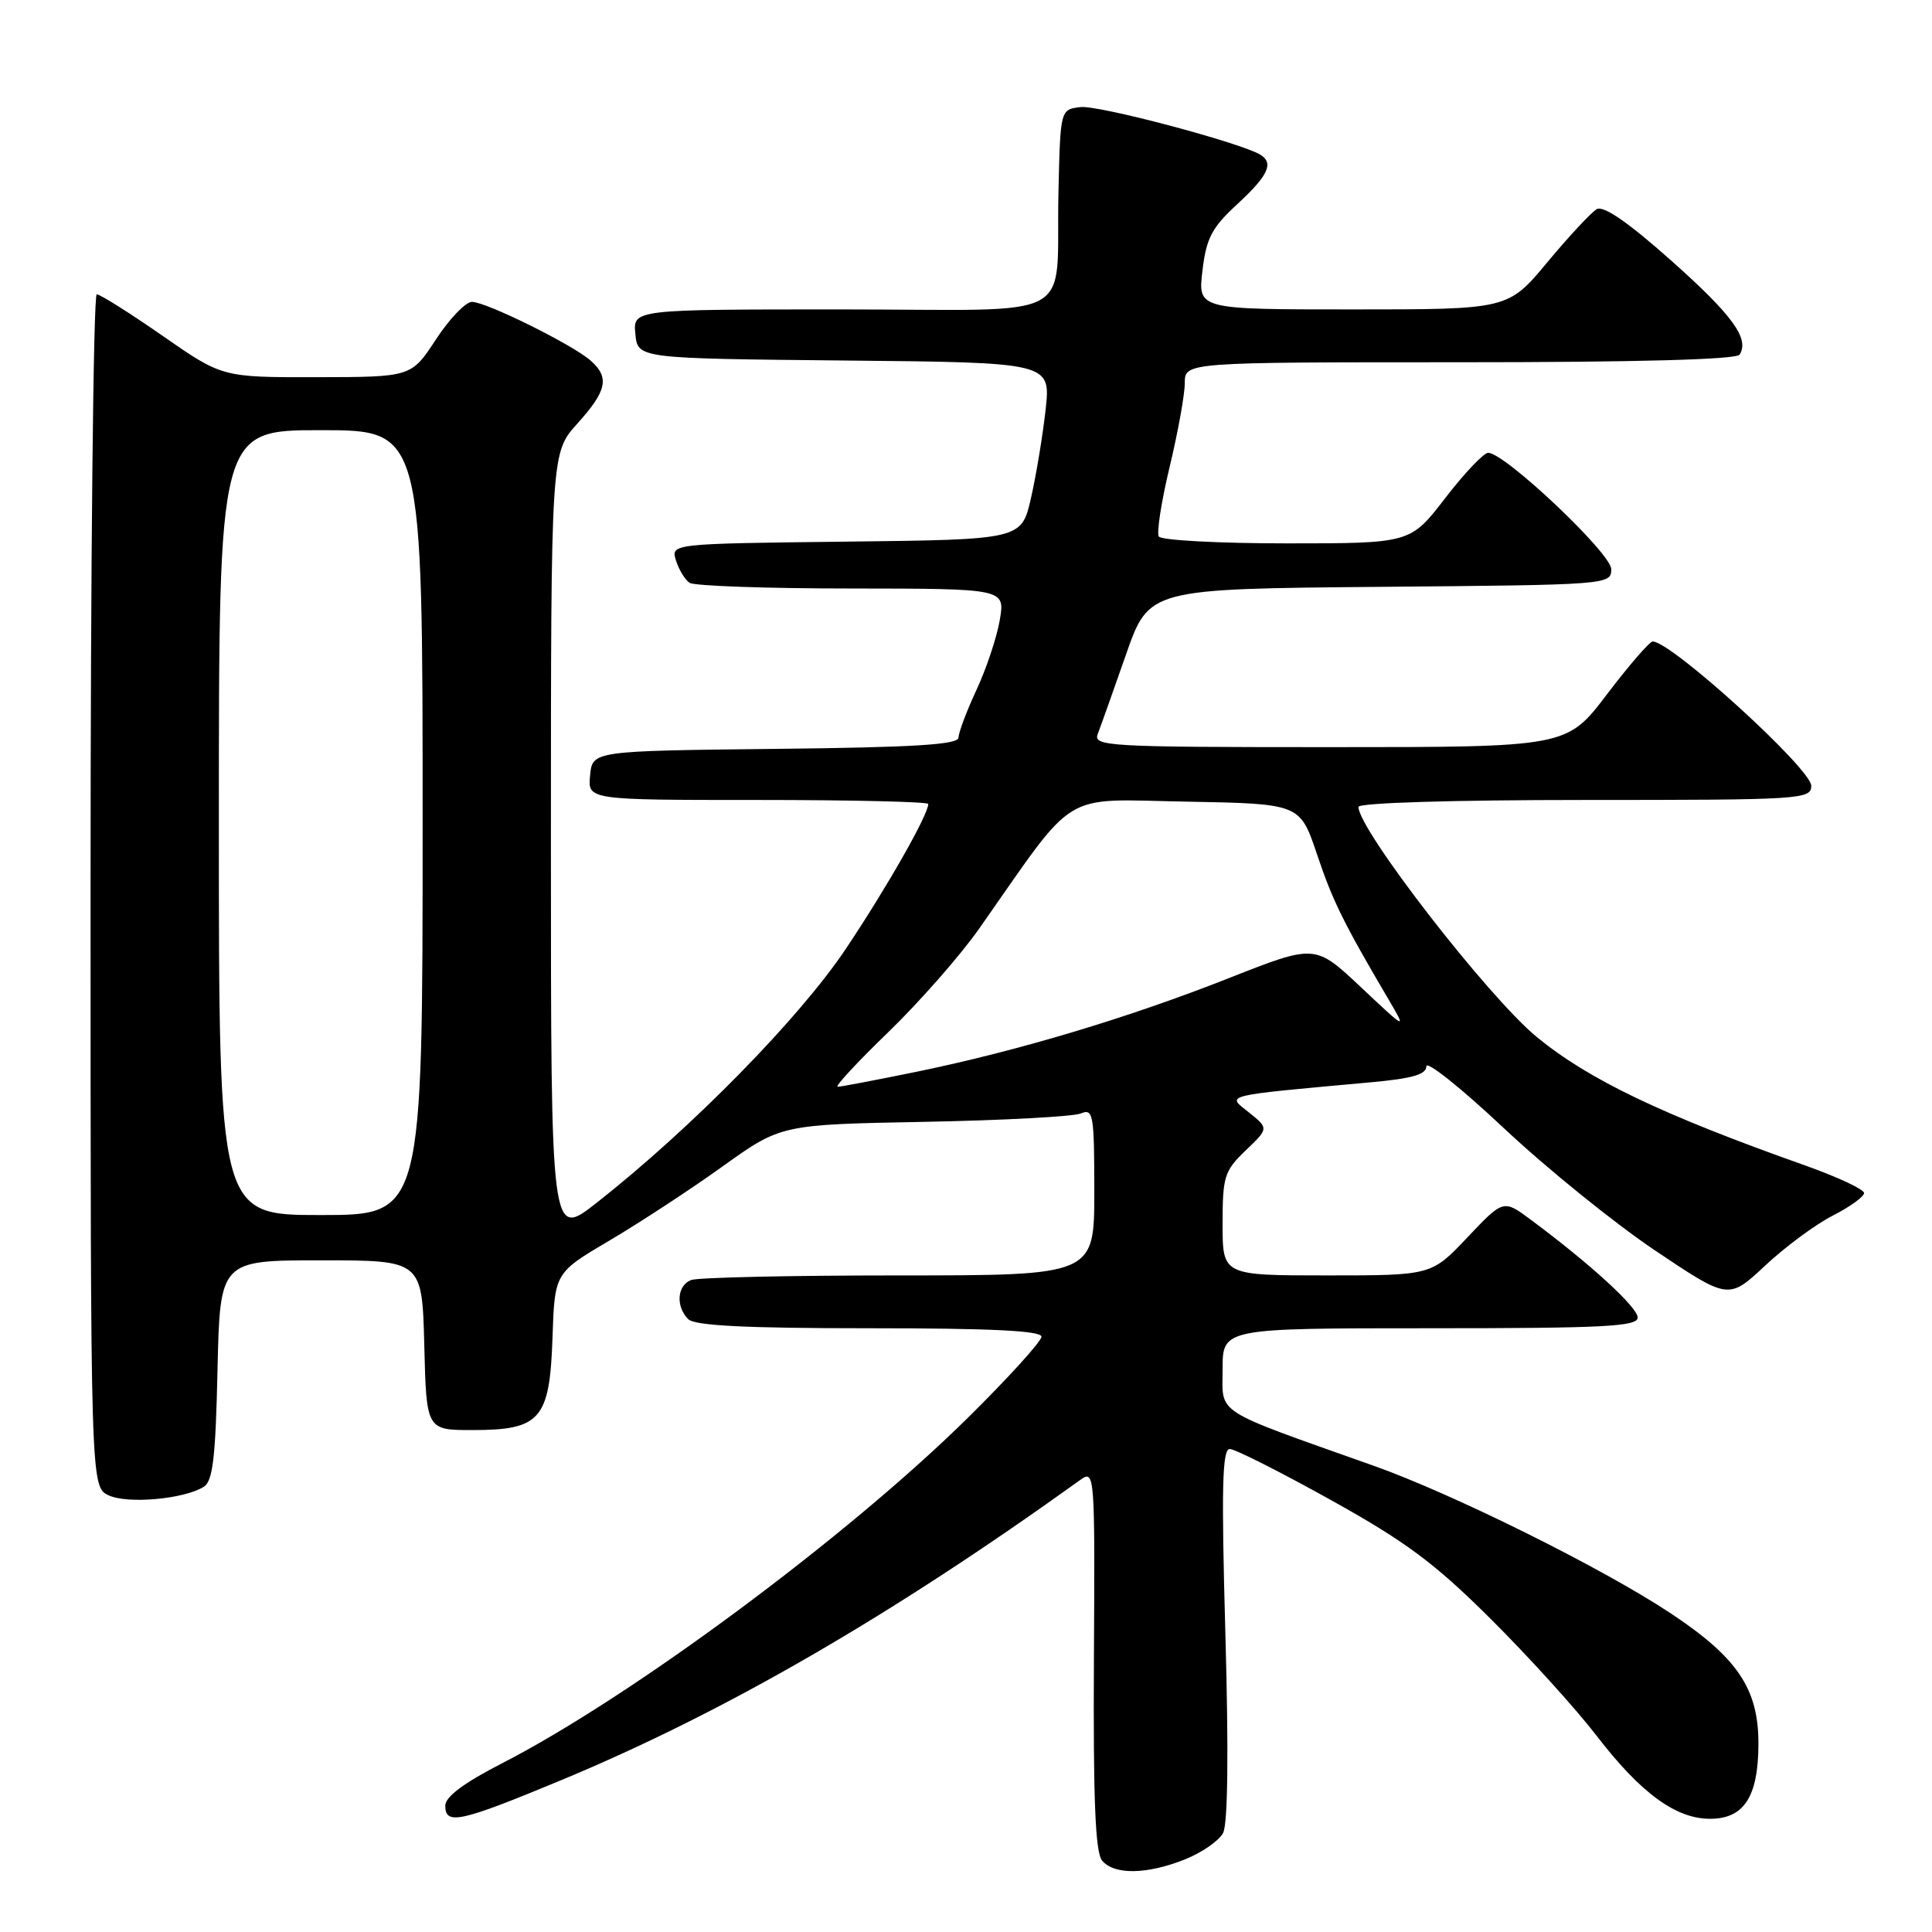 <?xml version="1.0" encoding="UTF-8" standalone="no"?>
<!DOCTYPE svg PUBLIC "-//W3C//DTD SVG 1.1//EN" "http://www.w3.org/Graphics/SVG/1.1/DTD/svg11.dtd" >
<svg xmlns="http://www.w3.org/2000/svg" xmlns:xlink="http://www.w3.org/1999/xlink" version="1.1" viewBox="0 0 256 256">
 <g >
 <path fill="currentColor"
d=" M 157.01 246.38 C 159.24 245.49 161.51 243.92 162.06 242.89 C 162.70 241.70 162.81 232.26 162.37 216.51 C 161.83 197.09 161.95 192.00 162.95 192.00 C 163.64 192.00 169.66 195.04 176.33 198.75 C 186.29 204.29 190.08 207.11 197.51 214.50 C 202.49 219.45 208.80 226.41 211.53 229.96 C 217.39 237.59 222.05 241.00 226.59 241.00 C 231.11 241.00 233.00 238.05 233.00 231.01 C 233.00 223.74 230.20 219.61 221.28 213.71 C 212.27 207.75 192.53 197.95 181.99 194.21 C 160.53 186.59 162.00 187.53 162.00 181.43 C 162.00 176.00 162.00 176.00 189.50 176.00 C 212.61 176.00 217.00 175.77 217.00 174.58 C 217.00 173.22 210.73 167.48 202.85 161.63 C 199.21 158.92 199.21 158.92 194.44 163.96 C 189.67 169.00 189.67 169.00 175.83 169.00 C 162.00 169.00 162.00 169.00 162.00 162.19 C 162.00 155.89 162.23 155.15 165.06 152.44 C 168.12 149.51 168.12 149.51 165.47 147.39 C 162.51 145.03 161.70 145.23 181.75 143.40 C 187.12 142.91 189.00 142.37 189.00 141.29 C 189.00 140.49 193.61 144.17 199.25 149.47 C 204.89 154.77 213.90 162.06 219.27 165.67 C 229.04 172.23 229.04 172.23 233.88 167.71 C 236.54 165.22 240.58 162.23 242.86 161.07 C 245.14 159.91 247.00 158.56 247.00 158.08 C 247.00 157.60 243.51 155.97 239.25 154.45 C 220.20 147.70 210.51 143.06 203.62 137.40 C 197.18 132.10 180.00 109.93 180.00 106.92 C 180.00 106.38 192.50 106.00 210.00 106.00 C 238.68 106.00 240.00 105.92 240.00 104.12 C 240.00 101.88 221.46 85.00 218.99 85.00 C 218.58 85.00 215.86 88.15 212.93 92.00 C 207.61 99.00 207.61 99.00 176.20 99.00 C 146.69 99.00 144.83 98.89 145.46 97.25 C 145.83 96.29 147.51 91.57 149.19 86.76 C 152.24 78.03 152.24 78.03 182.87 77.76 C 213.13 77.50 213.50 77.48 213.50 75.42 C 213.50 73.33 199.40 60.00 197.19 60.00 C 196.60 60.00 194.04 62.70 191.50 66.00 C 186.88 72.00 186.88 72.00 170.50 72.00 C 161.49 72.00 153.86 71.59 153.55 71.09 C 153.24 70.58 153.89 66.42 154.99 61.84 C 156.09 57.25 156.99 52.26 156.99 50.75 C 157.00 48.00 157.00 48.00 193.44 48.00 C 216.87 48.00 230.10 47.64 230.51 46.99 C 231.83 44.86 229.58 41.77 221.40 34.49 C 215.71 29.43 212.47 27.20 211.57 27.72 C 210.84 28.15 207.89 31.31 205.03 34.75 C 199.83 41.00 199.83 41.00 179.27 41.00 C 158.72 41.00 158.72 41.00 159.33 35.88 C 159.84 31.55 160.56 30.17 163.97 27.03 C 168.04 23.27 168.81 21.62 167.02 20.51 C 164.46 18.93 145.57 13.91 143.19 14.19 C 140.50 14.50 140.50 14.50 140.25 25.50 C 139.86 42.97 143.52 41.00 111.42 41.00 C 83.87 41.00 83.87 41.00 84.19 44.25 C 84.50 47.50 84.50 47.50 111.86 47.77 C 139.23 48.03 139.23 48.03 138.55 54.27 C 138.17 57.69 137.30 62.98 136.61 66.00 C 135.35 71.50 135.35 71.50 112.11 71.77 C 88.88 72.04 88.88 72.04 89.57 74.27 C 89.96 75.50 90.77 76.83 91.38 77.23 C 92.00 77.64 101.65 77.98 112.84 77.98 C 133.18 78.00 133.18 78.00 132.48 82.14 C 132.09 84.42 130.71 88.58 129.40 91.39 C 128.09 94.20 127.02 97.05 127.01 97.73 C 127.00 98.67 121.15 99.03 102.75 99.23 C 78.50 99.50 78.50 99.50 78.19 102.75 C 77.87 106.00 77.87 106.00 100.44 106.00 C 112.85 106.00 123.00 106.24 123.00 106.53 C 123.00 107.96 117.51 117.61 112.06 125.75 C 105.91 134.94 91.61 149.51 79.04 159.39 C 73.00 164.13 73.00 164.13 73.00 112.07 C 73.00 60.01 73.00 60.01 76.50 56.13 C 80.43 51.78 80.80 50.01 78.25 47.77 C 75.86 45.66 64.41 40.00 62.54 40.00 C 61.70 40.00 59.55 42.24 57.76 44.98 C 54.50 49.96 54.50 49.96 41.97 49.98 C 29.45 50.00 29.45 50.00 21.55 44.50 C 17.20 41.48 13.27 39.00 12.82 39.00 C 12.37 39.00 12.00 74.56 12.00 118.02 C 12.00 197.04 12.00 197.04 14.42 198.15 C 16.97 199.31 24.38 198.64 27.00 197.01 C 28.20 196.27 28.57 193.13 28.82 181.54 C 29.15 167.00 29.15 167.00 42.54 167.00 C 55.93 167.00 55.93 167.00 56.22 178.25 C 56.50 189.50 56.50 189.50 62.65 189.49 C 71.63 189.49 72.85 188.07 73.21 177.21 C 73.50 168.66 73.50 168.66 80.77 164.37 C 84.77 162.01 91.52 157.59 95.77 154.54 C 103.50 149.01 103.50 149.01 122.50 148.65 C 132.95 148.45 142.29 147.95 143.25 147.53 C 144.86 146.85 145.00 147.70 145.00 157.89 C 145.00 169.00 145.00 169.00 119.08 169.00 C 104.83 169.00 92.45 169.27 91.58 169.61 C 89.71 170.33 89.51 173.11 91.20 174.80 C 92.06 175.66 98.80 176.00 115.20 176.00 C 131.34 176.00 138.00 176.33 138.00 177.12 C 138.00 177.73 133.61 182.57 128.24 187.87 C 112.21 203.68 83.69 224.83 66.48 233.67 C 61.50 236.22 59.01 238.08 59.00 239.25 C 59.00 241.88 60.92 241.46 74.27 235.92 C 95.99 226.90 118.03 214.15 143.14 196.10 C 145.06 194.72 145.09 195.10 144.95 219.88 C 144.85 238.37 145.13 245.46 146.03 246.53 C 147.62 248.46 151.97 248.39 157.01 246.38 Z  M 29.00 109.00 C 29.00 57.00 29.00 57.00 42.50 57.00 C 56.00 57.00 56.00 57.00 56.00 109.00 C 56.00 161.00 56.00 161.00 42.50 161.00 C 29.00 161.00 29.00 161.00 29.00 109.00 Z  M 117.72 136.75 C 121.84 132.76 127.27 126.58 129.78 123.00 C 142.87 104.35 140.30 105.92 157.18 106.22 C 172.25 106.50 172.25 106.50 174.50 113.17 C 176.59 119.40 178.00 122.25 184.03 132.50 C 186.38 136.50 186.38 136.50 180.32 130.80 C 174.26 125.10 174.26 125.10 162.88 129.59 C 149.50 134.87 134.96 139.23 121.47 142.01 C 116.14 143.10 111.43 144.00 111.00 144.00 C 110.57 144.00 113.59 140.74 117.72 136.75 Z "/>
</g>
</svg>